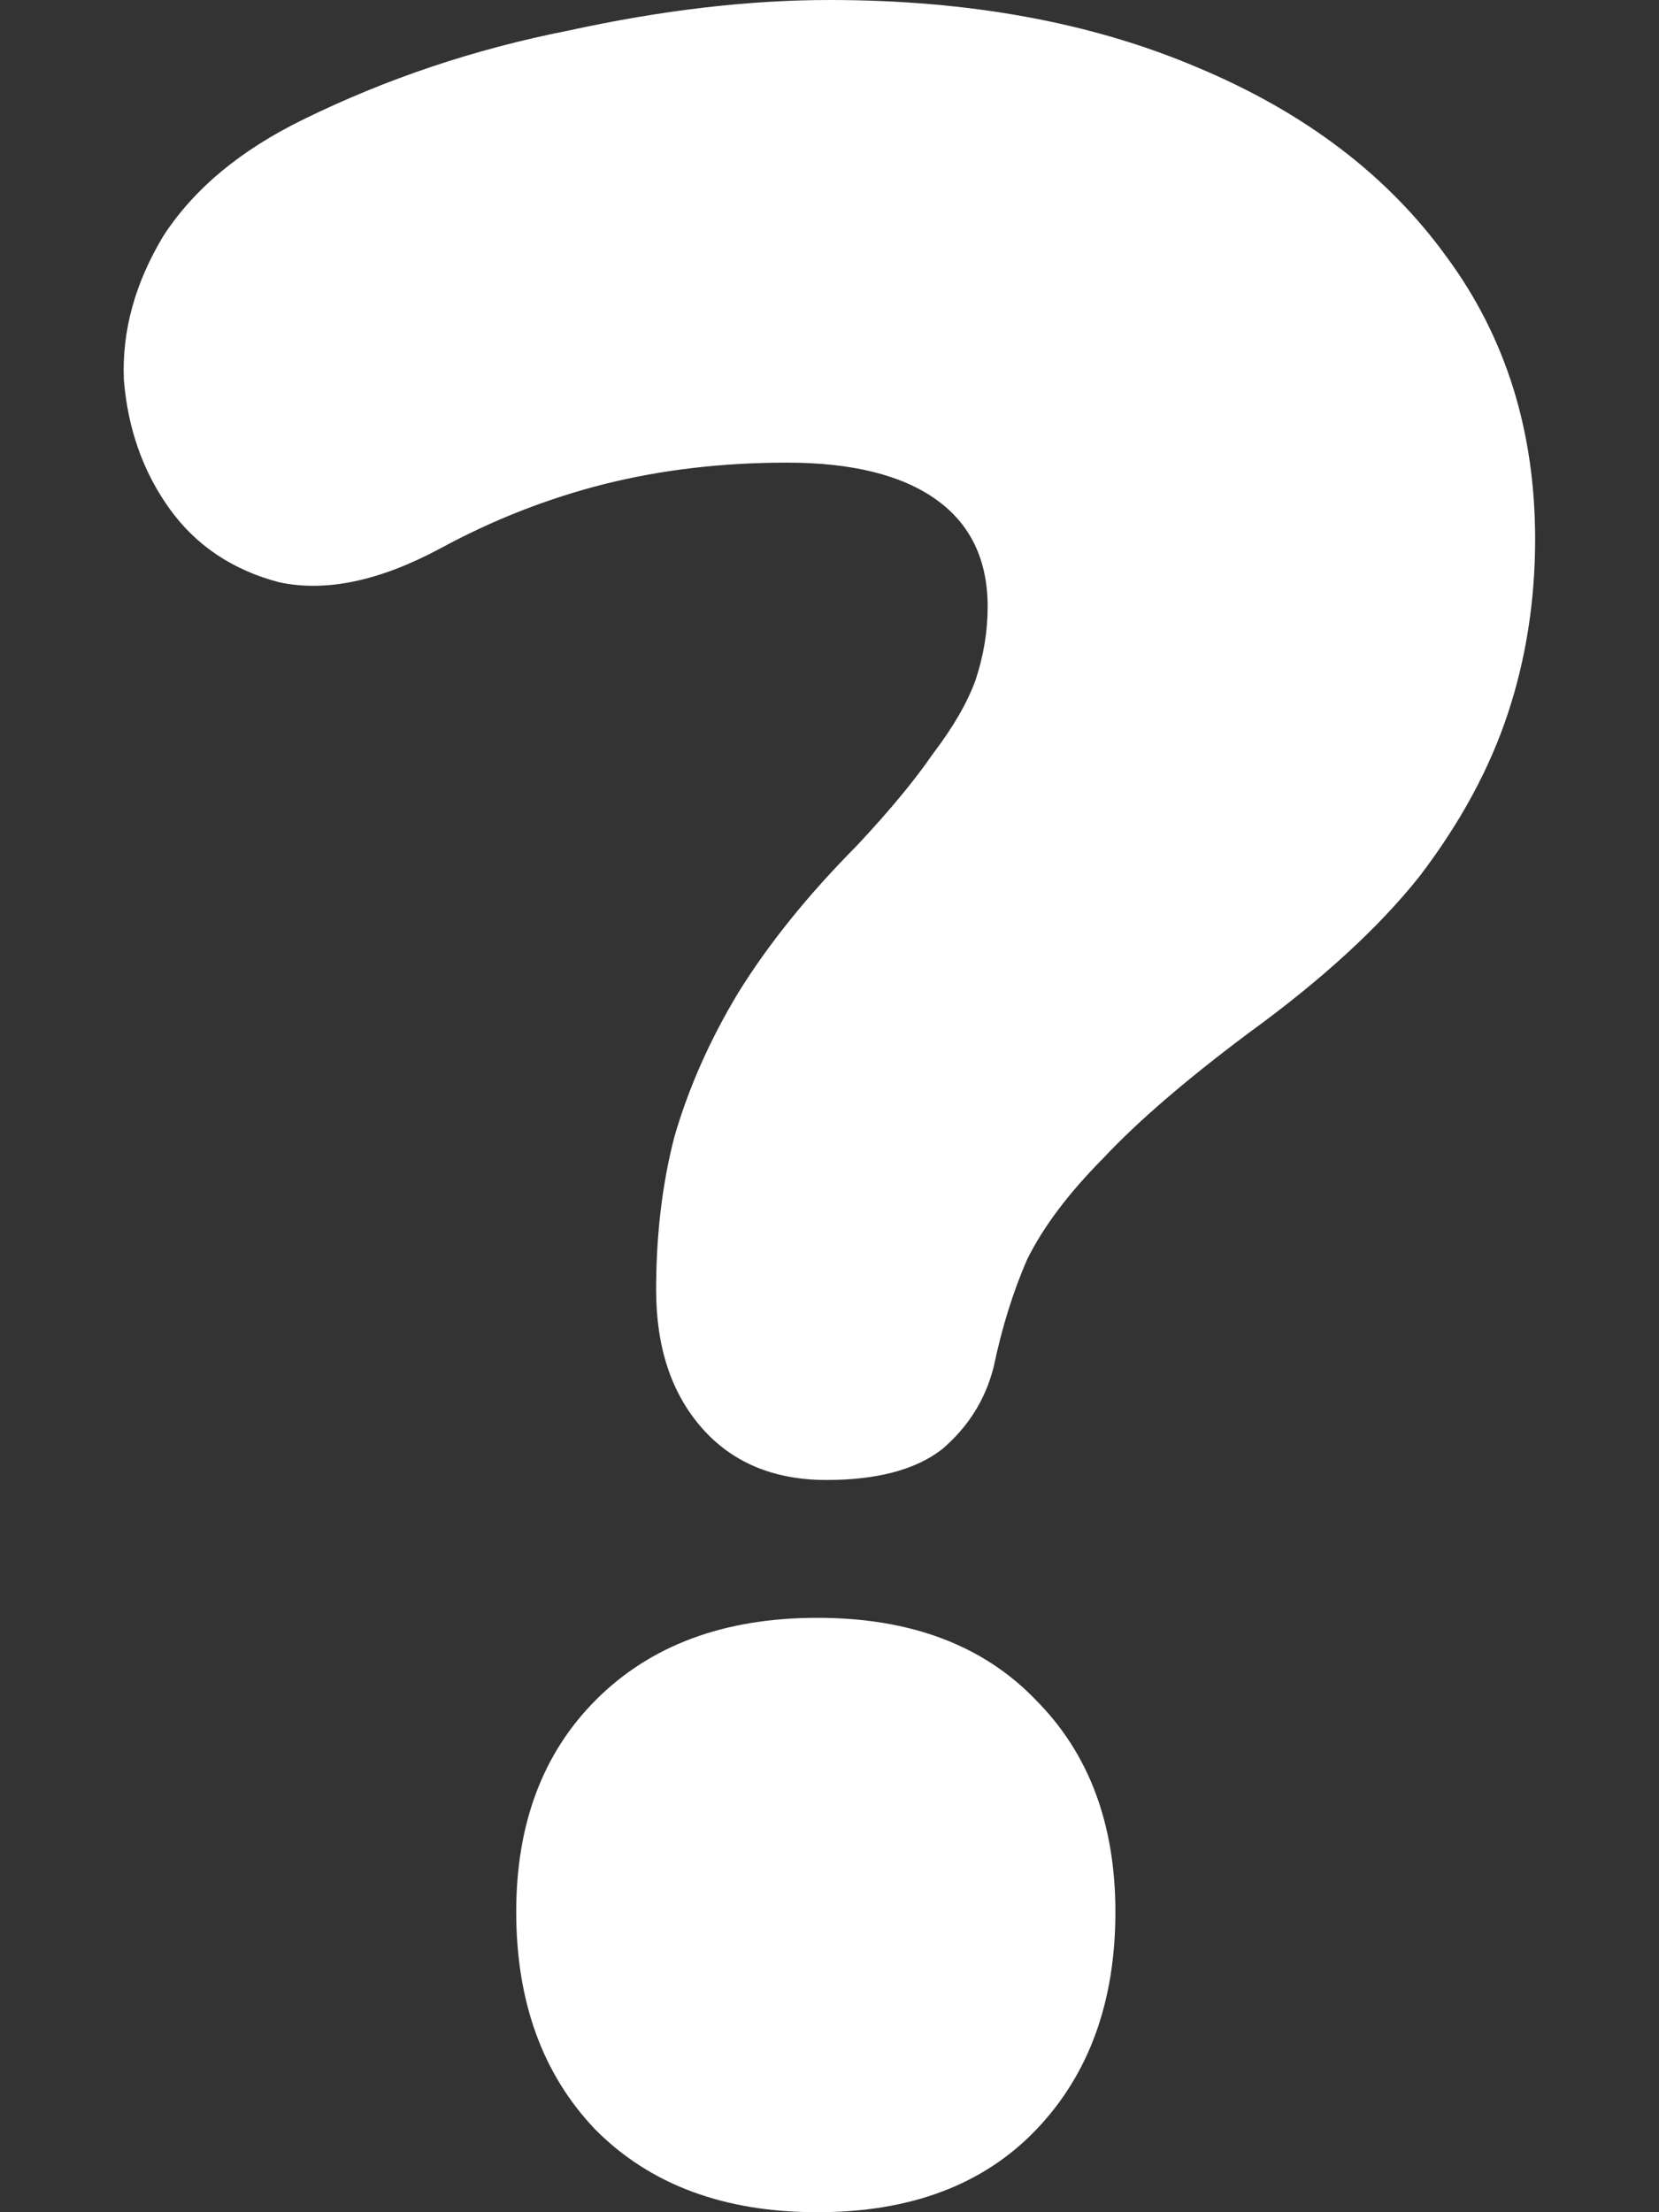 <svg width="12" height="16" viewBox="0 0 12 16" fill="none" xmlns="http://www.w3.org/2000/svg">
<rect x="0" y="0" width="12" height="16" fill="#333333" stroke="none"/>
<path d="M5.978 10.704C5.597 10.704 5.296 10.578 5.076 10.327C4.856 10.076 4.746 9.743 4.746 9.33C4.746 8.931 4.79 8.561 4.878 8.222C4.981 7.867 5.135 7.52 5.34 7.18C5.56 6.825 5.846 6.471 6.198 6.116C6.433 5.865 6.616 5.644 6.748 5.452C6.895 5.259 6.997 5.082 7.056 4.92C7.115 4.742 7.144 4.565 7.144 4.388C7.144 4.048 7.019 3.789 6.77 3.612C6.521 3.435 6.161 3.346 5.692 3.346C5.223 3.346 4.783 3.398 4.372 3.501C3.961 3.605 3.565 3.76 3.184 3.967C2.744 4.203 2.355 4.284 2.018 4.211C1.681 4.122 1.417 3.945 1.226 3.679C1.035 3.413 0.925 3.102 0.896 2.748C0.881 2.393 0.977 2.046 1.182 1.706C1.402 1.367 1.739 1.086 2.194 0.864C2.795 0.569 3.433 0.355 4.108 0.222C4.783 0.074 5.413 0 6 0C7.012 0 7.899 0.163 8.662 0.488C9.439 0.813 10.041 1.271 10.466 1.861C10.891 2.438 11.104 3.117 11.104 3.9C11.104 4.343 11.038 4.765 10.906 5.163C10.774 5.562 10.561 5.954 10.268 6.338C9.975 6.707 9.564 7.084 9.036 7.468C8.581 7.808 8.229 8.111 7.98 8.377C7.731 8.628 7.547 8.872 7.43 9.108C7.327 9.344 7.247 9.603 7.188 9.884C7.129 10.12 7.005 10.319 6.814 10.482C6.623 10.63 6.345 10.704 5.978 10.704ZM5.912 16C5.237 16 4.702 15.801 4.306 15.402C3.925 15.003 3.734 14.478 3.734 13.828C3.734 13.193 3.925 12.683 4.306 12.299C4.702 11.9 5.237 11.701 5.912 11.701C6.587 11.701 7.115 11.9 7.496 12.299C7.877 12.683 8.068 13.193 8.068 13.828C8.068 14.478 7.877 15.003 7.496 15.402C7.115 15.801 6.587 16 5.912 16Z" fill="white"/>
</svg>
